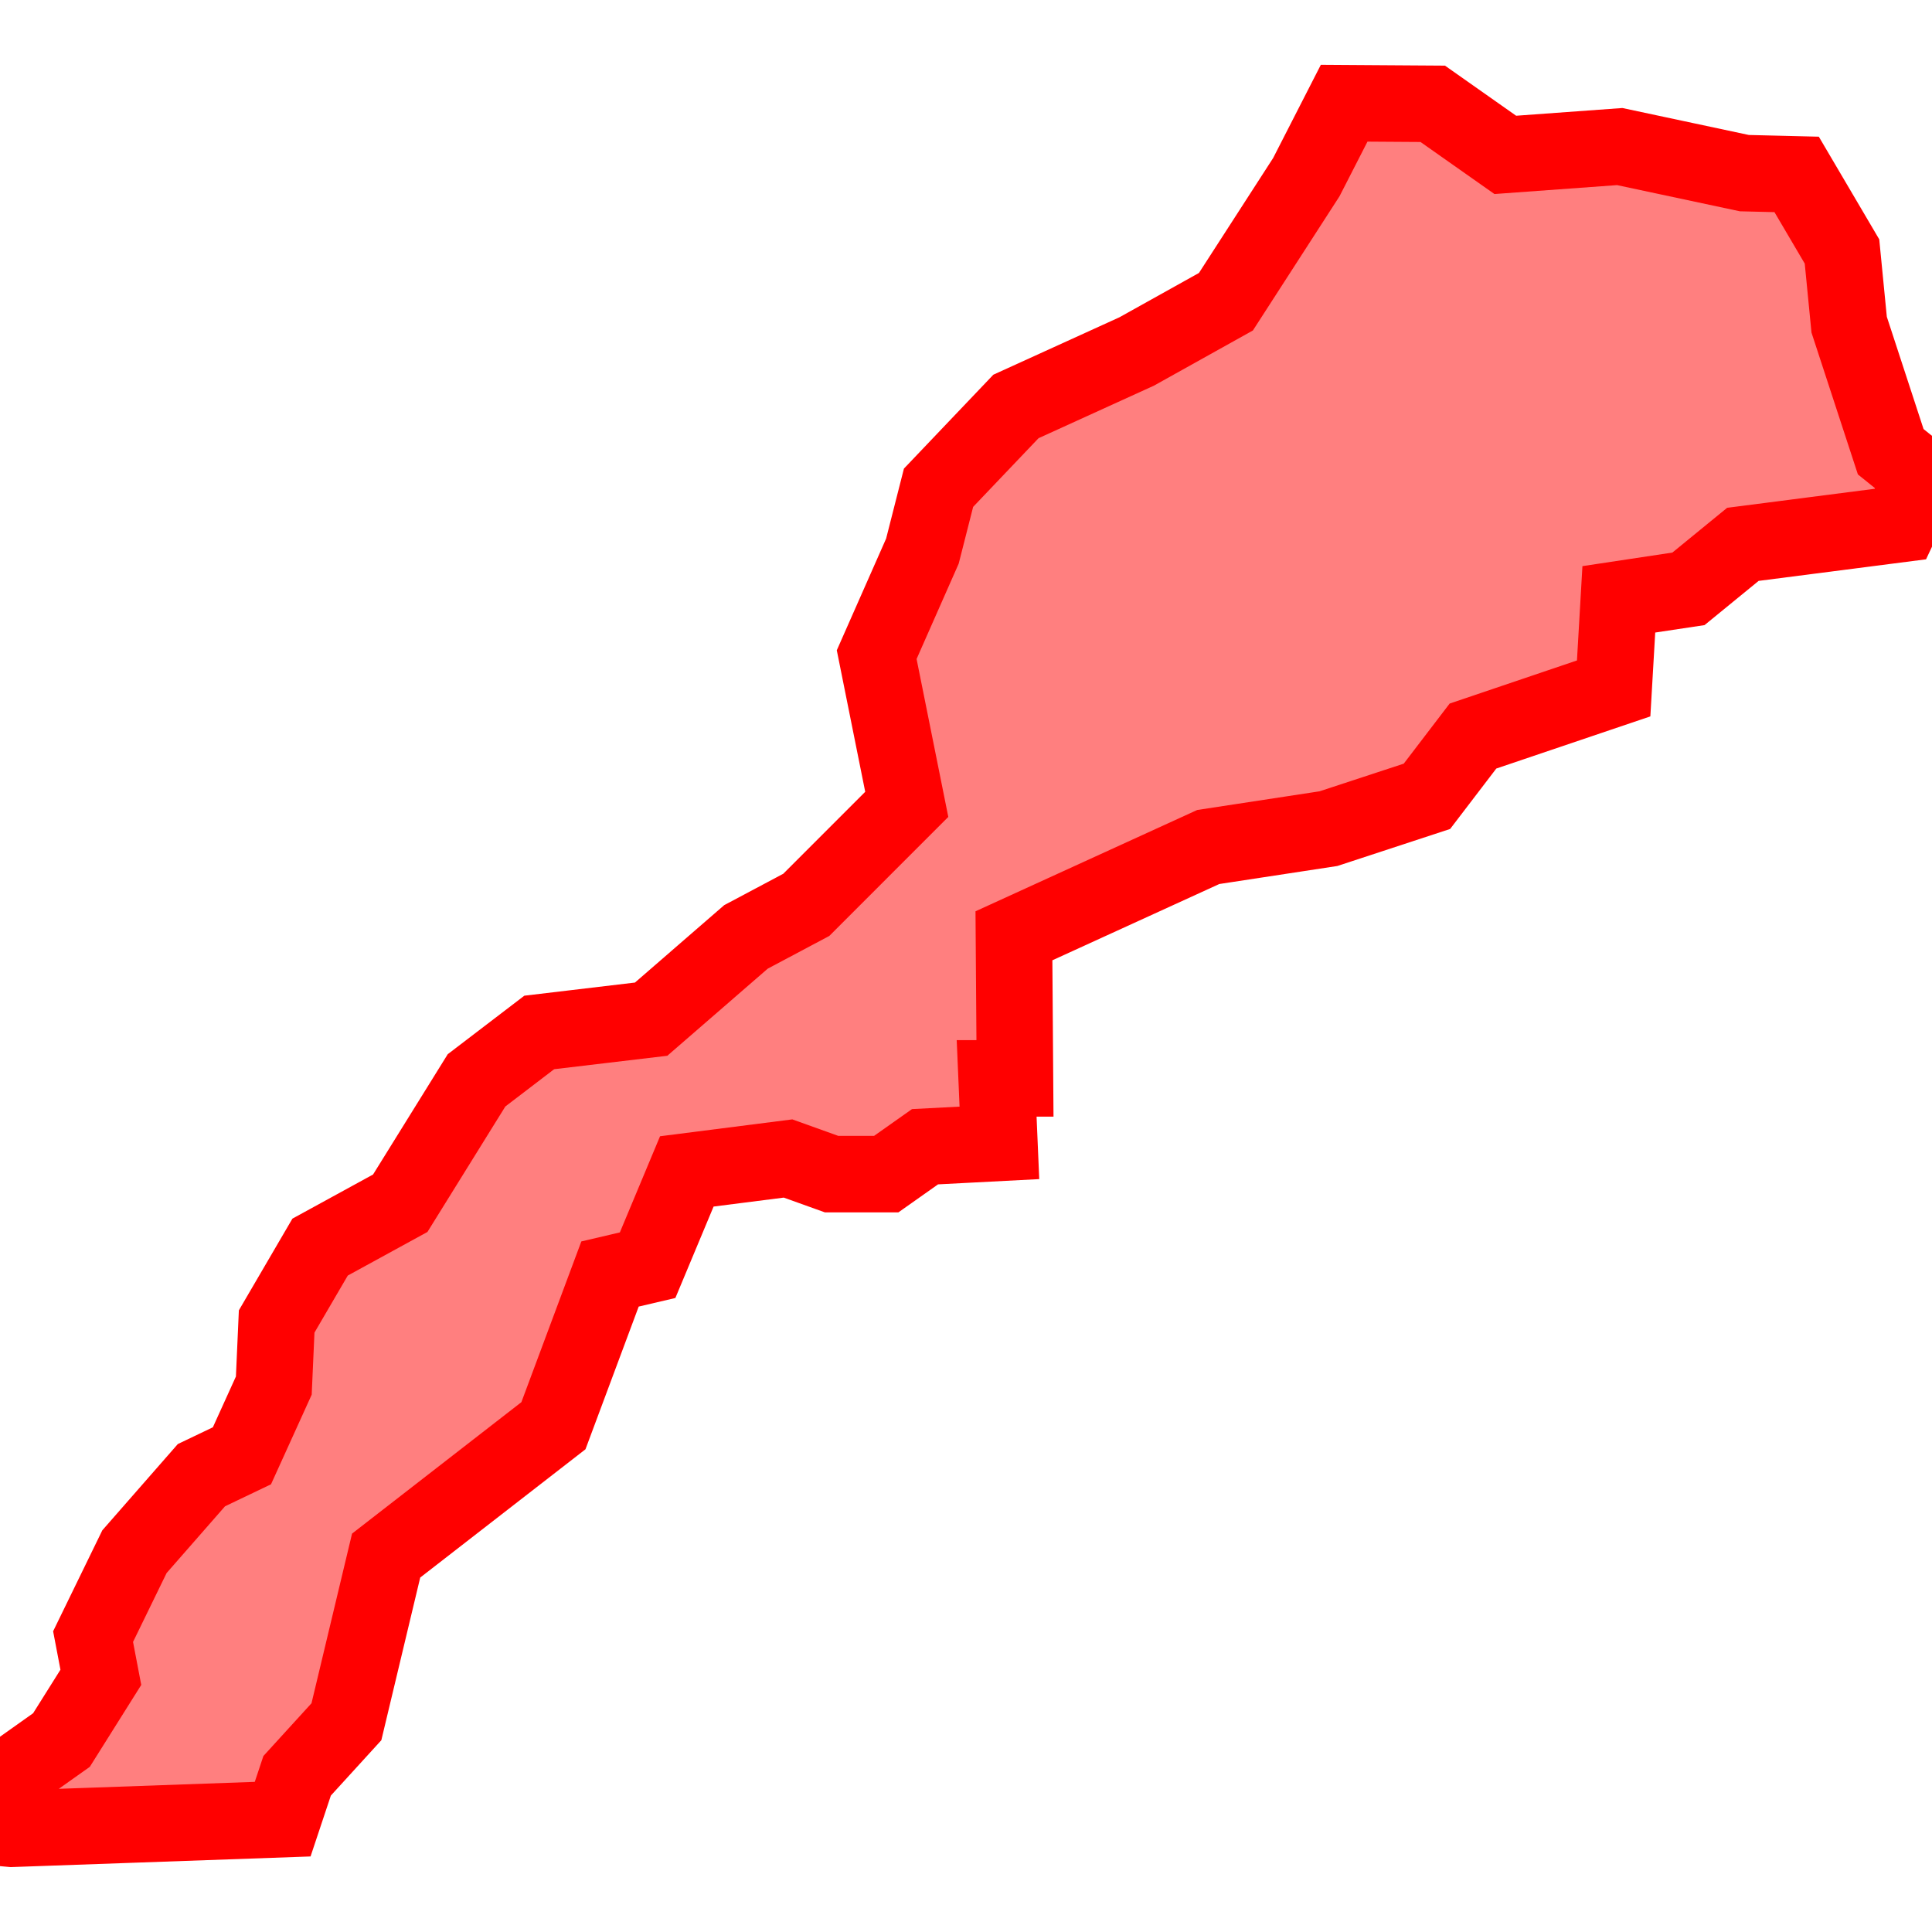 <?xml version="1.0" encoding="UTF-8"?>
<svg xmlns="http://www.w3.org/2000/svg" xmlns:xlink="http://www.w3.org/1999/xlink"
     width="101" height="101" viewBox="-50.5 -50.5 101 101">
<defs>
</defs>
<path d="M24.4,-45.073 L24.4,-45.073 L28.193,-42.403 L34.175,-42.838 L40.691,-41.449 L43.424,-41.382 L45.795,-37.353 L46.169,-33.527 L48.342,-26.885 L50.0,-25.549 L48.847,-23.104 L40.614,-22.043 L37.768,-19.717 L34.128,-19.168 L33.858,-14.511 L26.503,-12.021 L24.097,-8.871 L18.947,-7.18 L12.665,-6.221 L2.506,-1.579 L2.56,5.875 L1.602,5.875 L1.602,5.875 L1.746,9.246 L-2.142,9.448 L-4.17,10.88 L-7.027,10.88 L-9.303,10.063 L-14.595,10.738 L-16.644,15.641 L-18.61,16.102 L-21.568,24.033 L-30.314,30.822 L-32.39,39.508 L-34.967,42.334 L-35.723,44.601 L-49.89,45.104 L-50.0,45.094 L-49.703,42.178 L-47.287,40.464 L-45.228,37.186 L-45.634,35.057 L-43.471,30.618 L-39.97,26.618 L-37.852,25.605 L-36.186,21.935 L-36.037,18.584 L-33.766,14.695 L-29.576,12.402 L-25.588,5.978 L-25.473,5.89 L-22.31,3.474 L-16.46,2.779 L-11.503,-1.521 L-8.349,-3.197 L-3.097,-8.45 L-4.669,-16.277 L-2.279,-21.689 L-1.436,-25.002 L2.611,-29.252 L8.923,-32.126 L13.588,-34.727 L17.792,-41.24 L19.769,-45.104 L24.4,-45.073 Z" stroke-width="4" stroke="#ff0000" fill="#ff0000" fill-opacity="0.5" />
</svg>